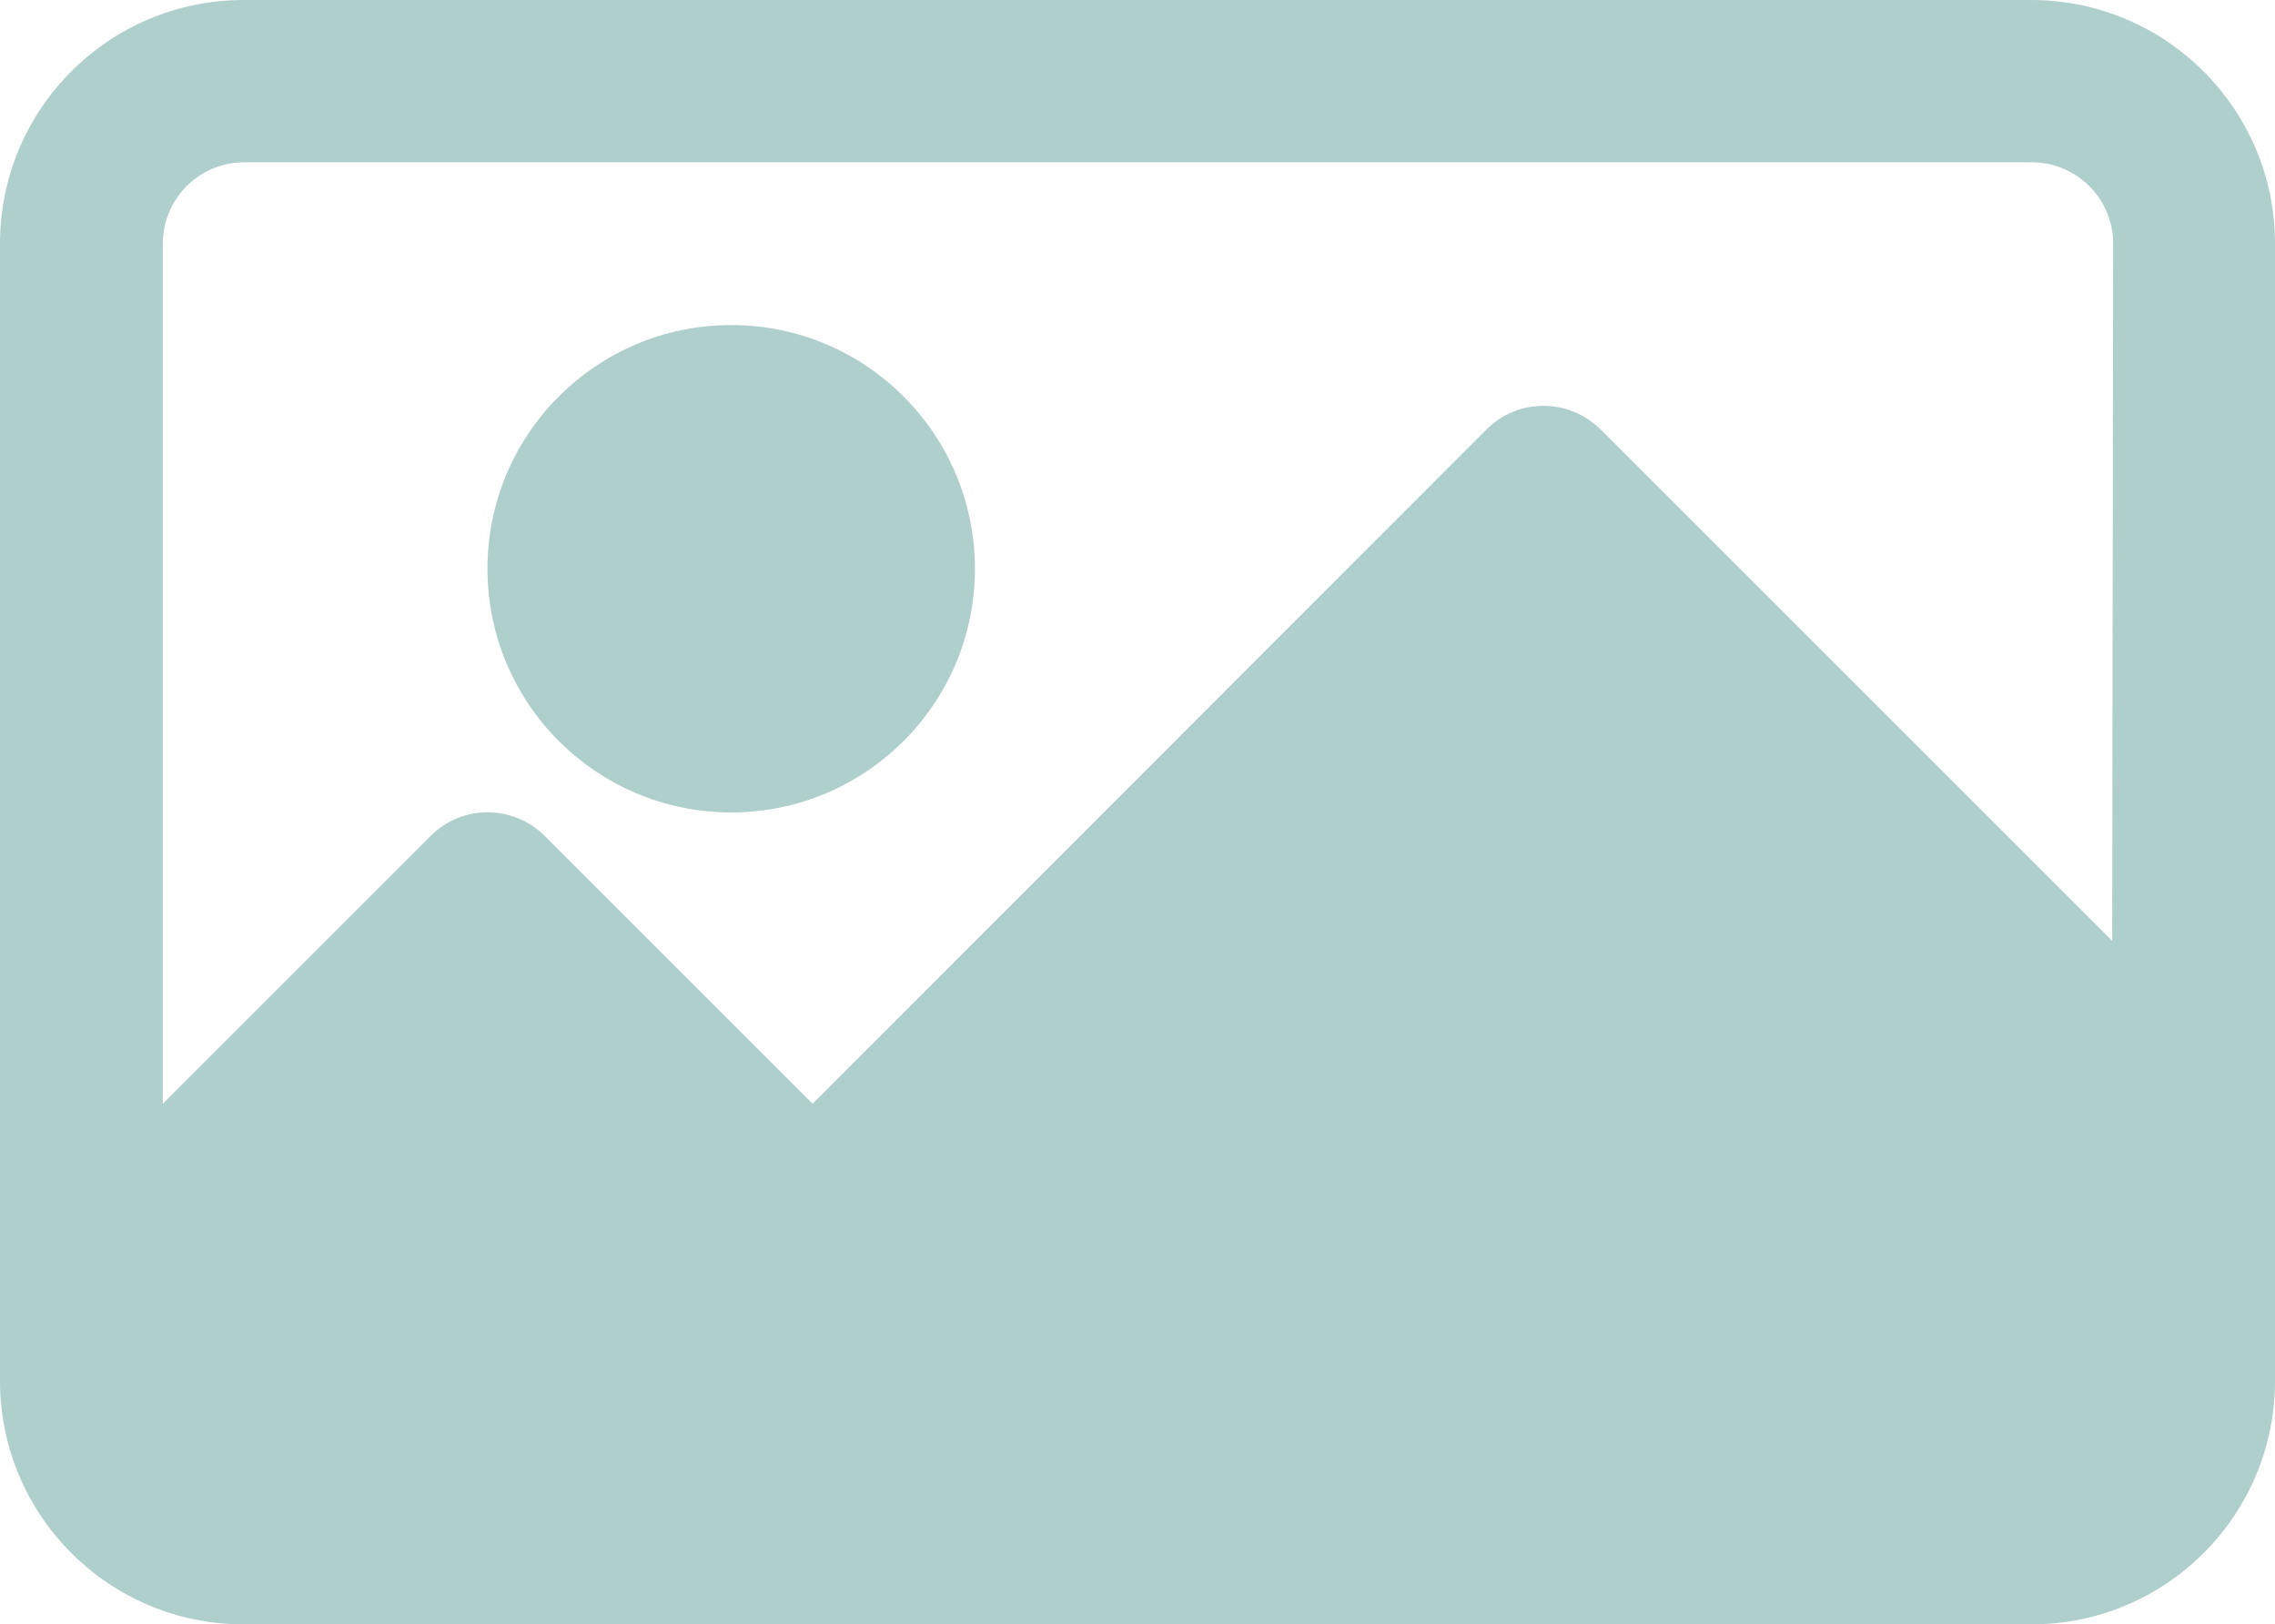 <?xml version="1.0" encoding="utf-8"?>
<!-- Generator: Adobe Illustrator 21.0.0, SVG Export Plug-In . SVG Version: 6.00 Build 0)  -->
<svg version="1.1" id="Capa_1" xmlns="http://www.w3.org/2000/svg" xmlns:xlink="http://www.w3.org/1999/xlink" x="0px" y="0px"
	 viewBox="0 0 477.9 341.3" style="enable-background:new 0 0 477.9 341.3;" xml:space="preserve">
<style type="text/css">
	.st0{fill:#AFCFCD;}
</style>
<g>
	<g>
		<path class="st0" d="M426.7,0H51.2C22.9,0,0,22.9,0,51.2v238.9c0,28.3,22.9,51.2,51.2,51.2h375.5c28.3,0,51.2-22.9,51.2-51.2V51.2
			C477.9,22.9,454.9,0,426.7,0z M443.7,197.7L336.3,90.3c-6.7-6.7-17.5-6.7-24.1,0L170.7,231.9l-56.2-56.2c-6.7-6.7-17.5-6.7-24.1,0
			l-56.2,56.2V51.2c0-9.4,7.6-17.1,17.1-17.1h375.5c9.4,0,17.1,7.6,17.1,17.1L443.7,197.7L443.7,197.7z"/>
	</g>
</g>
<g>
	<g>
		<circle class="st0" cx="153.6" cy="119.5" r="51.2"/>
	</g>
</g>
</svg>
